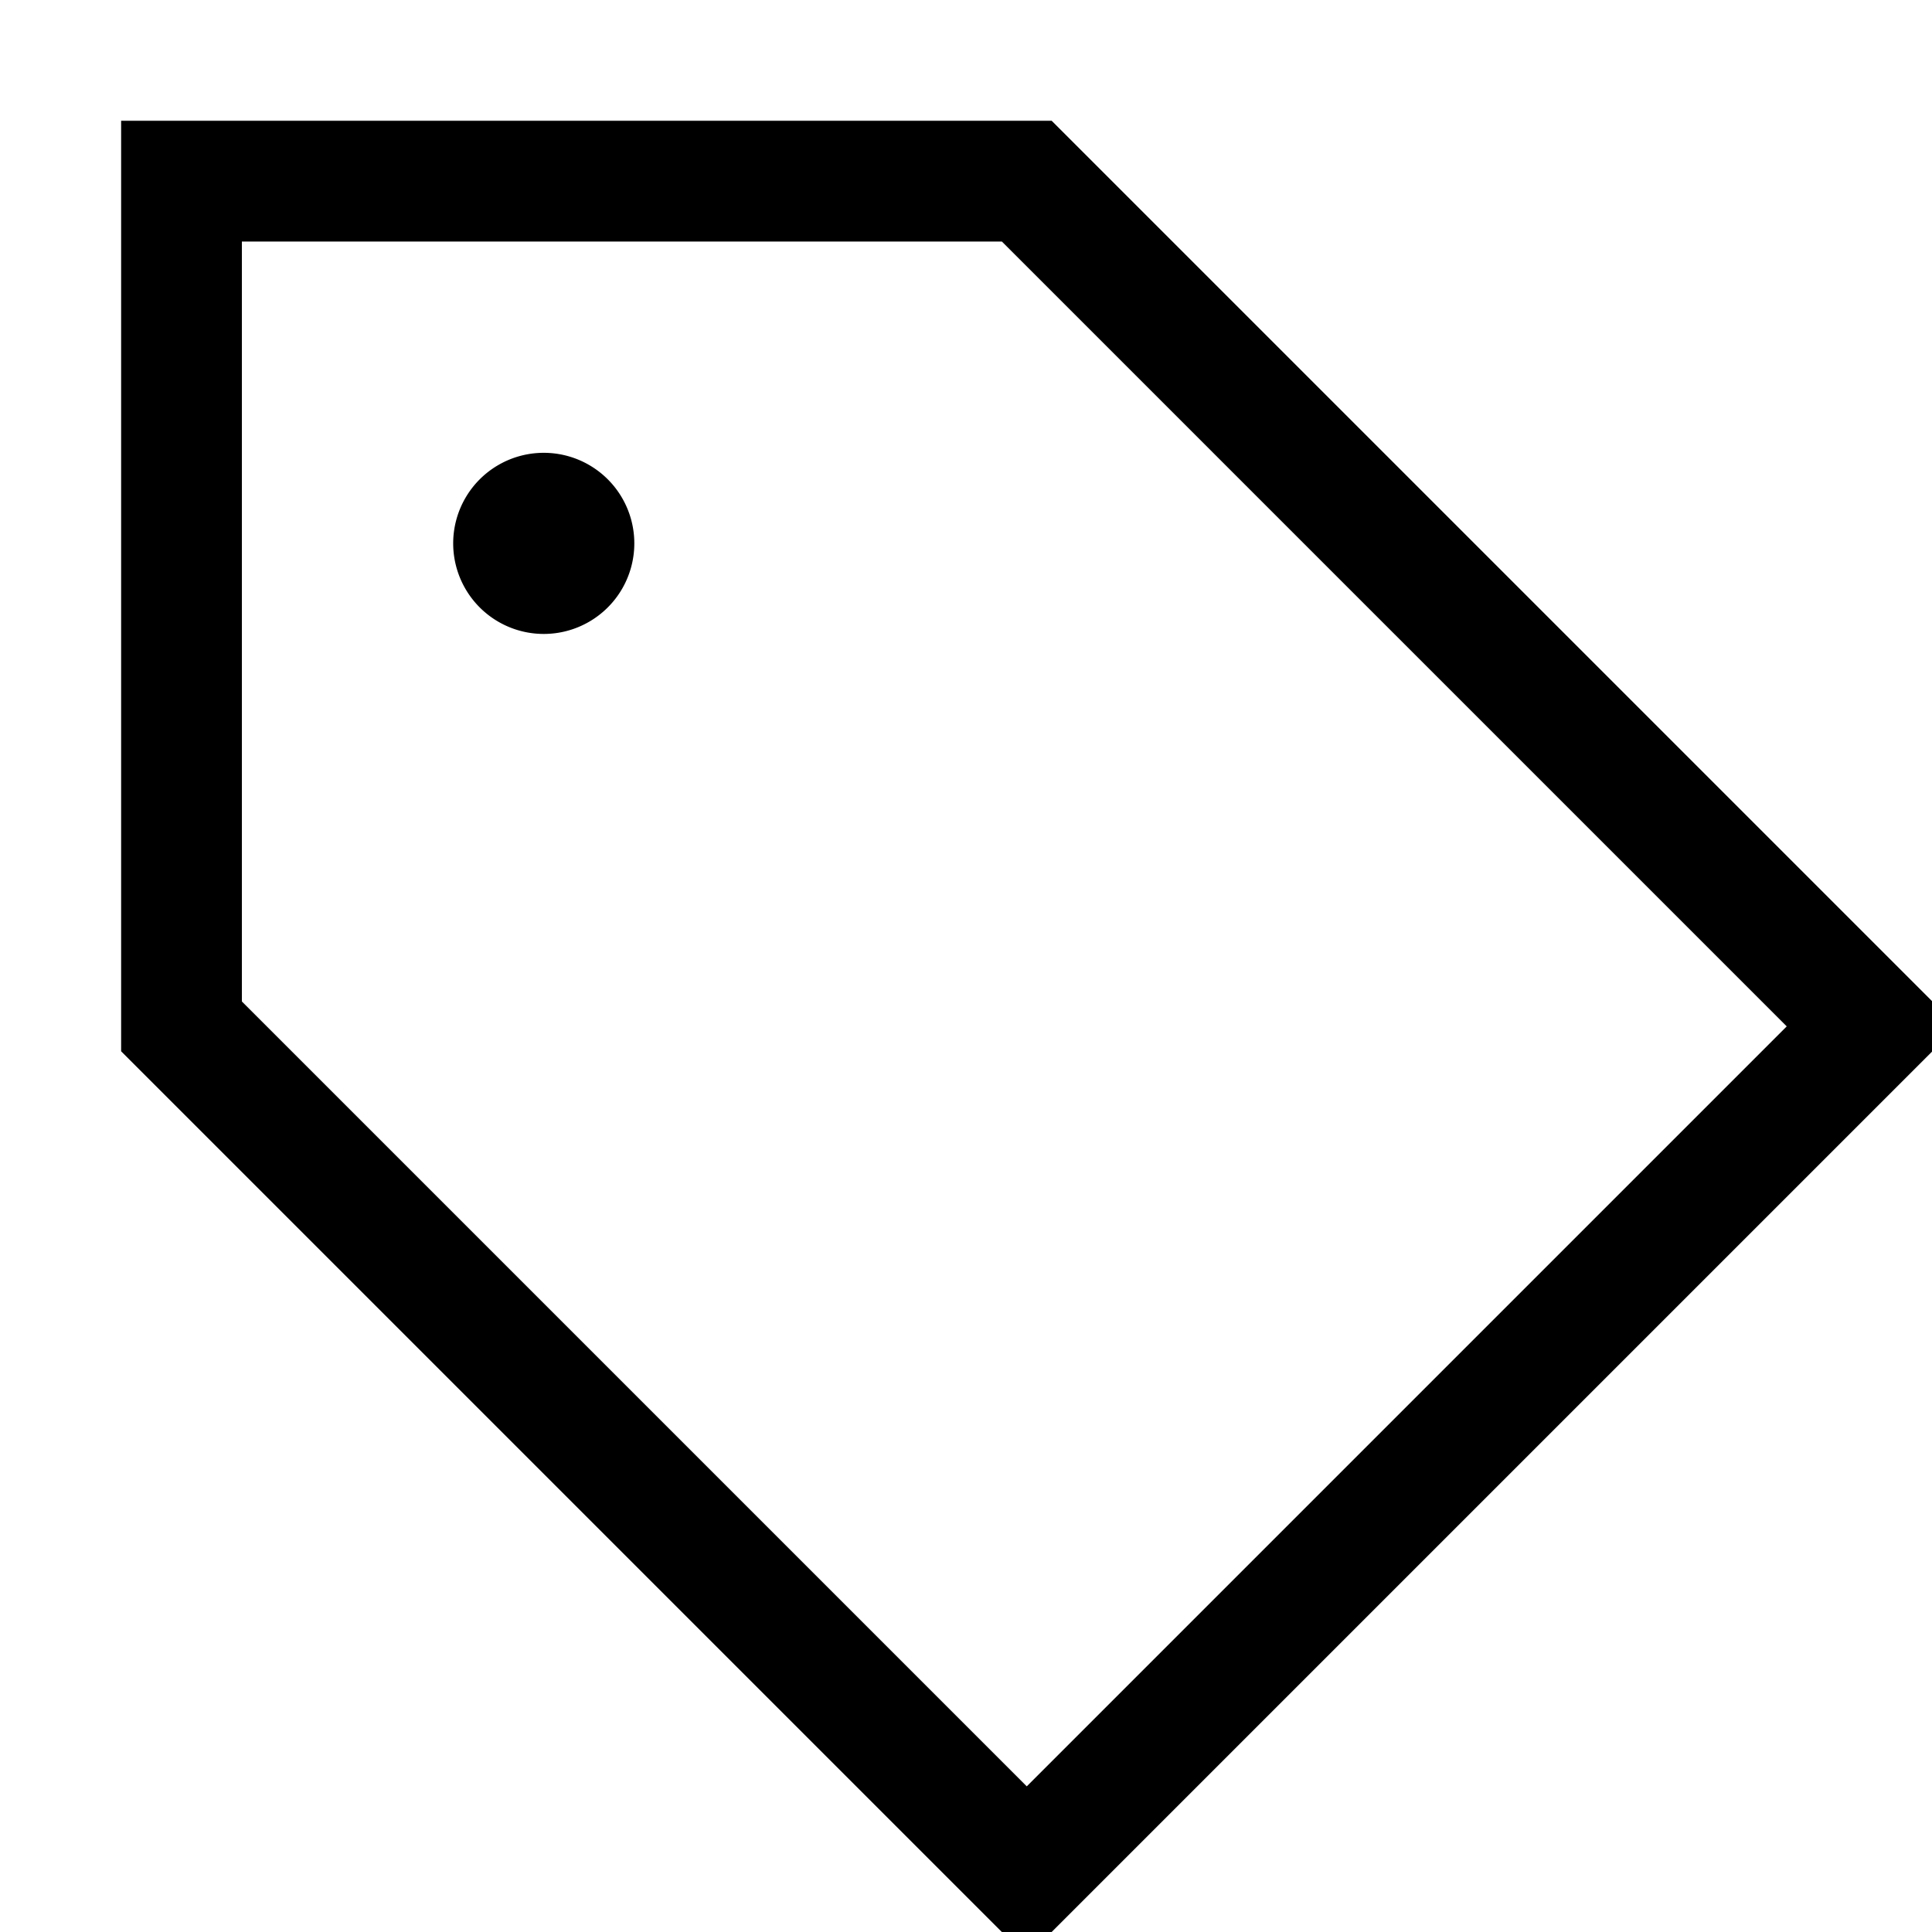 <svg fill="currentColor" xmlns="http://www.w3.org/2000/svg" viewBox="0 0 512 512"><!--! Font Awesome Pro 7.0.1 by @fontawesome - https://fontawesome.com License - https://fontawesome.com/license (Commercial License) Copyright 2025 Fonticons, Inc. --><path fill="currentColor" d="M48.1 32l-16 0 0 246.6 4.7 4.7 224 224 11.3 11.3 11.3-11.3 235.3-235.3-11.3-11.3-224-224-4.7-4.7-230.6 0zm16 233.4l0-201.4 201.4 0 208 208-201.4 201.4-208-208zm80-97.4a24 24 0 1 0 0-48 24 24 0 1 0 0 48z"/></svg>